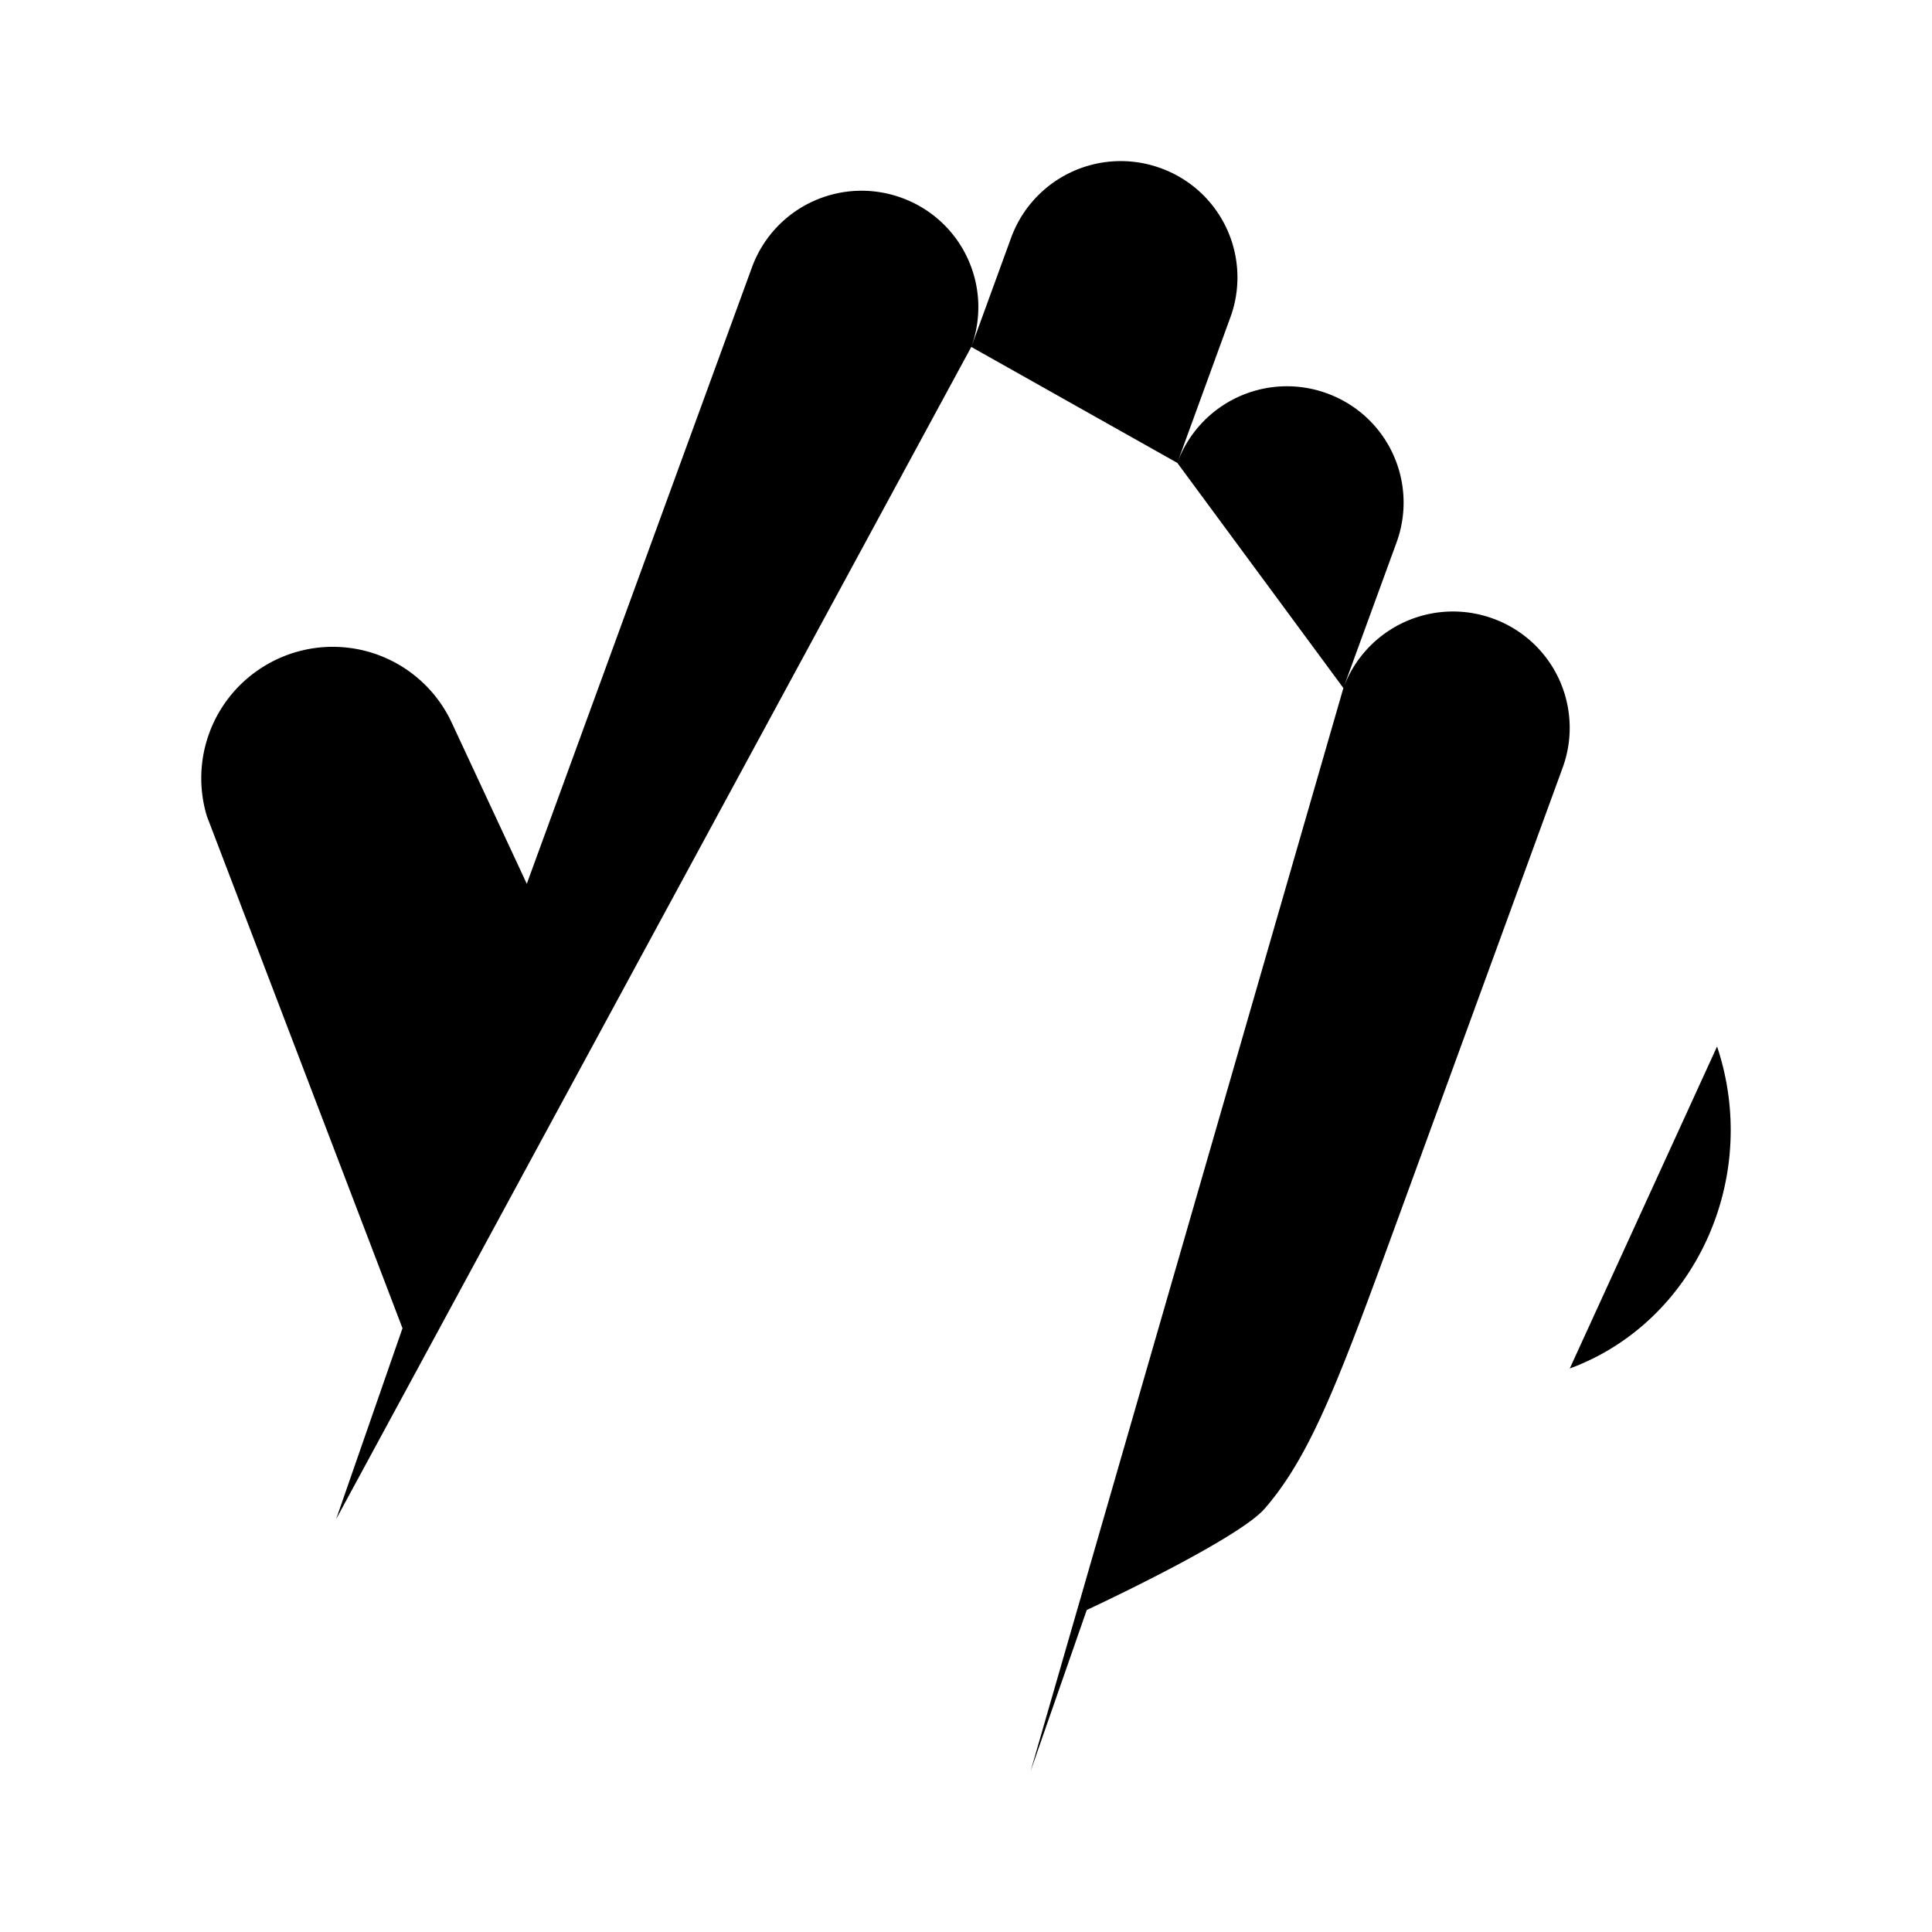 <svg xmlns="http://www.w3.org/2000/svg" viewBox="0 0 24 24"><path d="M14.625 5.75a1.45 1.45 0 0 1 1.858-.864 1.443 1.443 0 0 1 .866 1.851l-.661 1.81M14.625 5.75l.66-1.81a1.443 1.443 0 0 0-.866-1.851 1.45 1.45 0 0 0-1.858.863l-.495 1.358m2.558 1.44L13 10m-.934-5.691a1.443 1.443 0 0 0-.867-1.852 1.45 1.45 0 0 0-1.858.864l-2.797 7.658-.934-2.005a1.63 1.63 0 0 0-2.326-.7 1.63 1.63 0 0 0-.714 1.865L5 16.5l-.824 2.37m7.89-14.561L10.5 8.5M12.803 22l.697-2s1.87-.868 2.21-1.259c.586-.674.945-1.657 1.664-3.624l2.038-5.581a1.443 1.443 0 0 0-.866-1.852 1.45 1.45 0 0 0-1.858.863M15.5 12l1.188-3.453M21.33 13c.547 1.635-.273 3.426-1.83 4"/></svg>